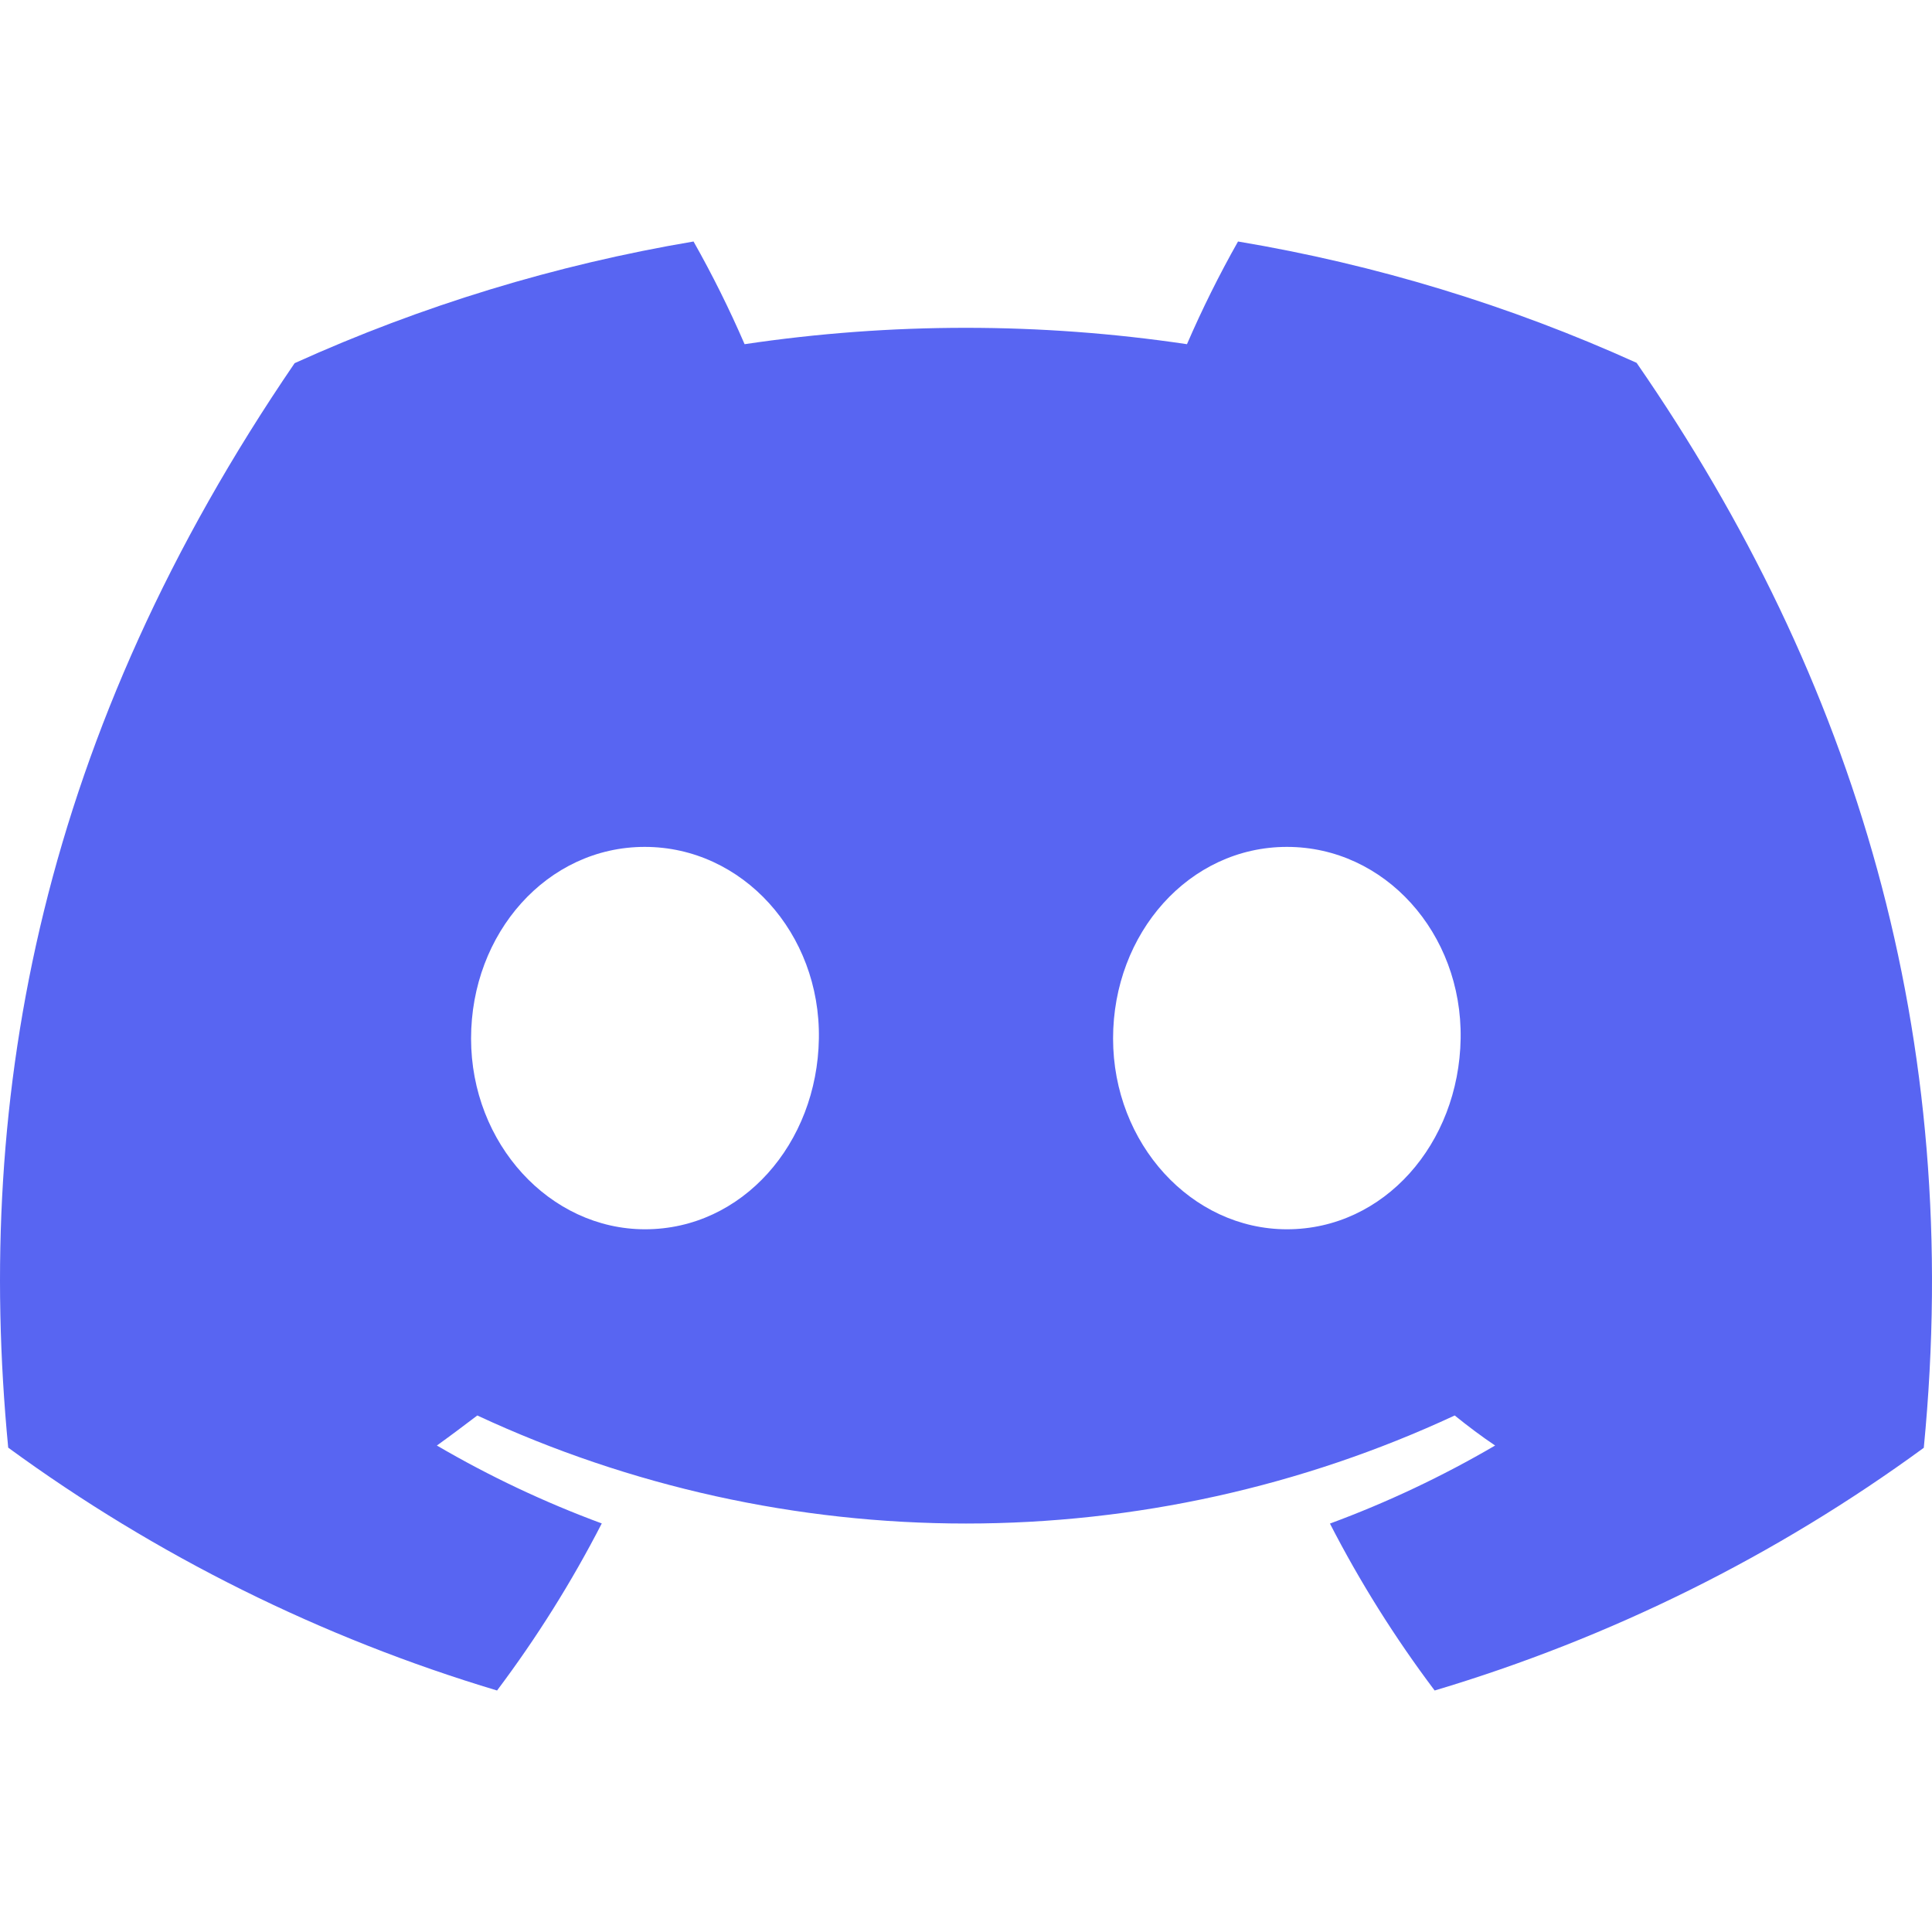 <svg width="40" height="40" viewBox="0 0 40 40" fill="none" xmlns="http://www.w3.org/2000/svg">
<g clip-path="url(#clip0_120_174)">
<path d="M33.884 7.512C31.256 6.322 28.481 5.477 25.632 5C25.242 5.69 24.889 6.4 24.575 7.126C21.539 6.674 18.452 6.674 15.416 7.126C15.102 6.4 14.749 5.69 14.359 5C11.507 5.481 8.731 6.328 6.1 7.519C0.878 15.165 -0.538 22.621 0.17 29.972C3.228 32.208 6.652 33.909 10.291 35C11.111 33.909 11.836 32.752 12.459 31.541C11.275 31.104 10.133 30.564 9.045 29.928C9.331 29.723 9.611 29.511 9.882 29.306C13.047 30.779 16.502 31.543 20 31.543C23.498 31.543 26.953 30.779 30.118 29.306C30.392 29.527 30.672 29.738 30.955 29.928C29.865 30.565 28.721 31.106 27.535 31.544C28.157 32.755 28.883 33.911 29.703 35C33.345 33.913 36.771 32.213 39.83 29.975C40.661 21.451 38.411 14.063 33.884 7.512ZM13.355 25.451C11.383 25.451 9.753 23.68 9.753 21.501C9.753 19.321 11.326 17.534 13.349 17.534C15.372 17.534 16.989 19.321 16.954 21.501C16.92 23.68 15.366 25.451 13.355 25.451ZM26.645 25.451C24.669 25.451 23.045 23.68 23.045 21.501C23.045 19.321 24.619 17.534 26.645 17.534C28.671 17.534 30.275 19.321 30.241 21.501C30.206 23.68 28.655 25.451 26.645 25.451Z" fill="#5865F2"/>
</g>
<defs>
<clipPath id="clip0_120_174">
<rect width="40" height="40" fill="white"/>
</clipPath>
</defs>
</svg>
